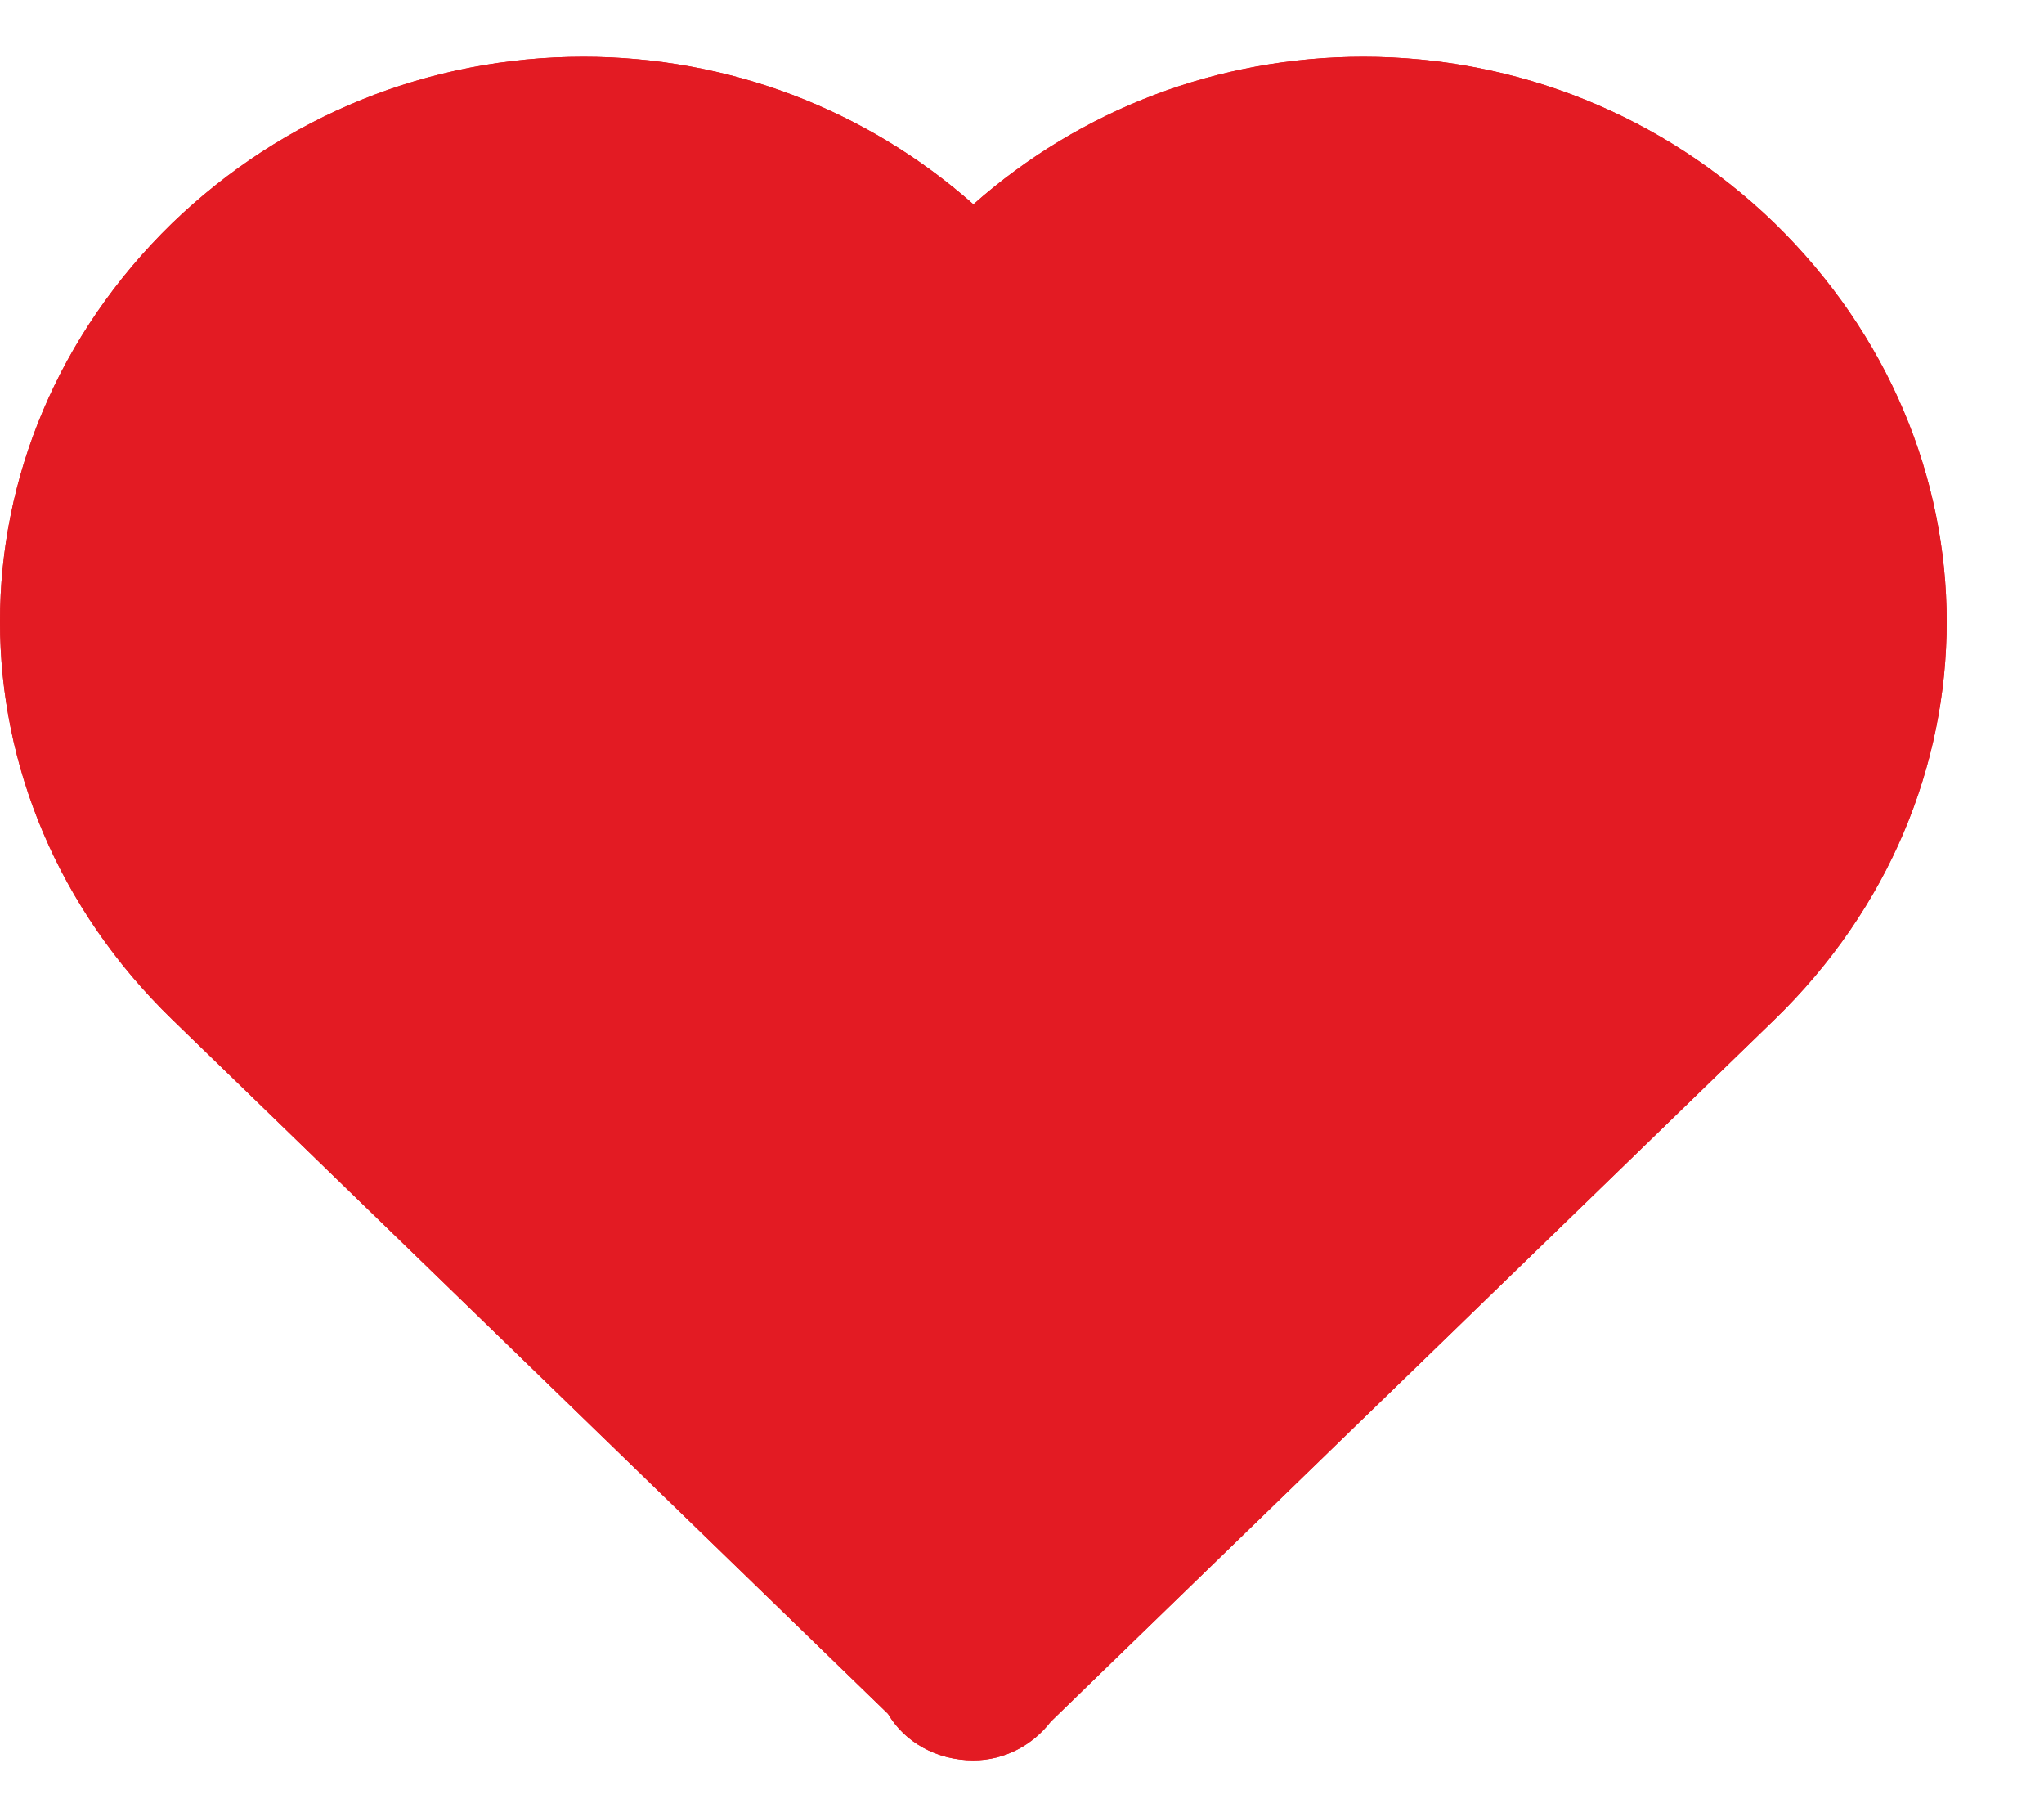 <svg width="18" height="16" viewBox="0 0 18 16" xmlns="http://www.w3.org/2000/svg">
    <path d="M8.572 1.799C7.623 0.96 6.413 0.5 5.137 0.5C3.781 0.5 2.497 1.019 1.516 1.965C-0.506 3.935 -0.505 7.016 1.518 8.978L7.82 15.09C7.966 15.339 8.248 15.5 8.572 15.5C8.849 15.5 9.095 15.364 9.253 15.159L15.626 8.978C17.649 7.016 17.649 3.935 15.624 1.962C14.647 1.019 13.363 0.5 12.006 0.5C10.732 0.5 9.521 0.96 8.572 1.799ZM14.409 3.141C15.752 4.45 15.753 6.496 14.41 7.799L8.572 13.462L2.733 7.799C1.391 6.496 1.392 4.45 2.732 3.144C3.385 2.514 4.239 2.167 5.137 2.167C6.035 2.167 6.886 2.514 7.534 3.143L7.964 3.559C8.3 3.885 8.843 3.885 9.179 3.559L9.609 3.143C10.909 1.885 13.111 1.888 14.409 3.141Z" fill="#e31b23" />
    <path d="M8.572 1.799C7.623 0.96 6.413 0.5 5.137 0.5C3.781 0.5 2.497 1.019 1.516 1.965C-0.506 3.935 -0.505 7.016 1.518 8.978L7.82 15.09C7.966 15.339 8.248 15.5 8.572 15.5C8.849 15.5 9.095 15.364 9.253 15.159L15.626 8.978C17.649 7.016 17.649 3.935 15.624 1.962C14.647 1.019 13.363 0.5 12.006 0.5C10.732 0.5 9.521 0.96 8.572 1.799Z" fill="#e31b23" />
</svg>
